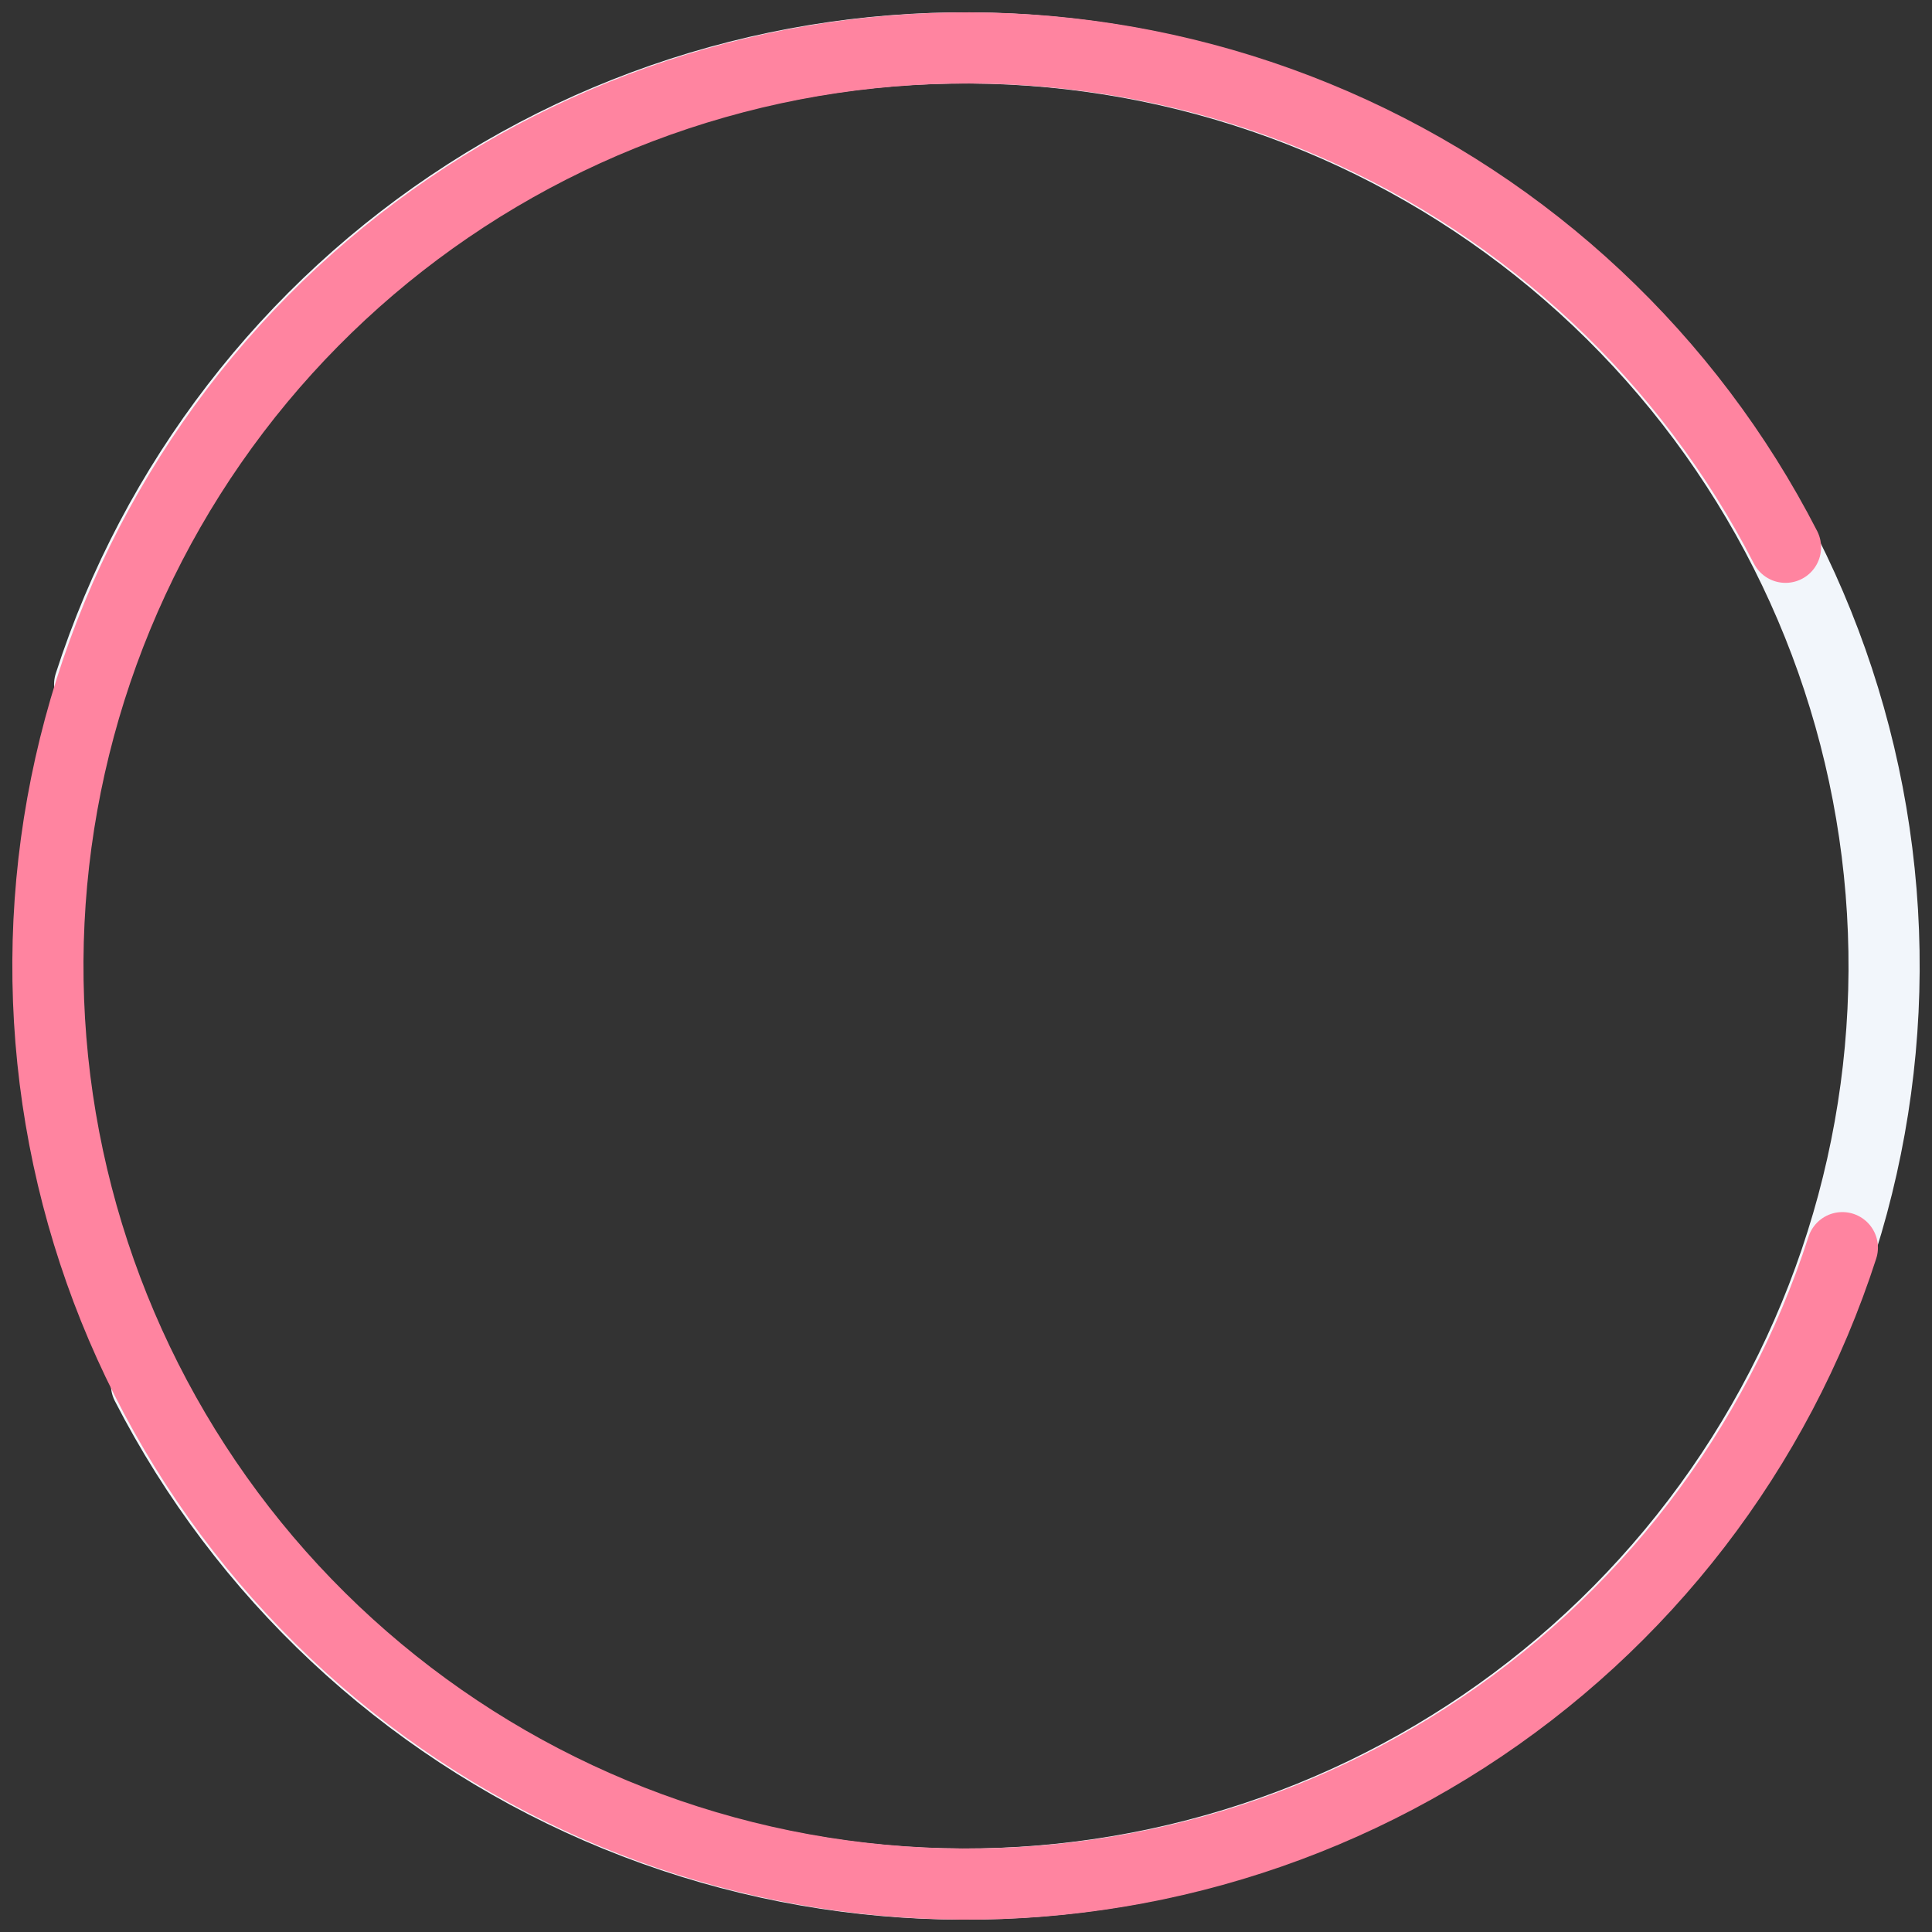 <svg width="121" height="121" viewBox="0 0 121 121" fill="none" xmlns="http://www.w3.org/2000/svg">
<rect x="0" y="0" width="121" height="121" fill="#333333" stroke="none"/>
<path d="M5.614 42.86C9.701 30.198 18.058 19.344 29.261 12.146C40.464 4.947 53.82 1.851 67.053 3.383C80.286 4.916 92.577 10.983 101.833 20.551C111.088 30.119 116.735 42.595 117.812 55.855C118.888 69.114 115.327 82.336 107.735 93.267C100.144 104.199 88.991 112.164 76.178 115.804C63.365 119.445 49.684 118.537 37.466 113.235C25.248 107.932 15.25 98.563 9.174 86.724" stroke="#F2F6FB" stroke-width="4.456" stroke-linecap="round"/>
<path d="M115.386 78.14C111.299 90.802 102.942 101.656 91.739 108.854C80.536 116.053 67.18 119.149 53.947 117.617C40.714 116.084 28.423 110.017 19.167 100.449C9.912 90.881 4.265 78.405 3.188 65.145C2.112 51.886 5.673 38.664 13.265 27.733C20.856 16.801 32.009 8.836 44.822 5.196C57.635 1.555 71.316 2.463 83.534 7.765C95.752 13.068 105.75 22.437 111.826 34.276" stroke="#FF84A0" stroke-width="4.456" stroke-linecap="round"/>
</svg>
